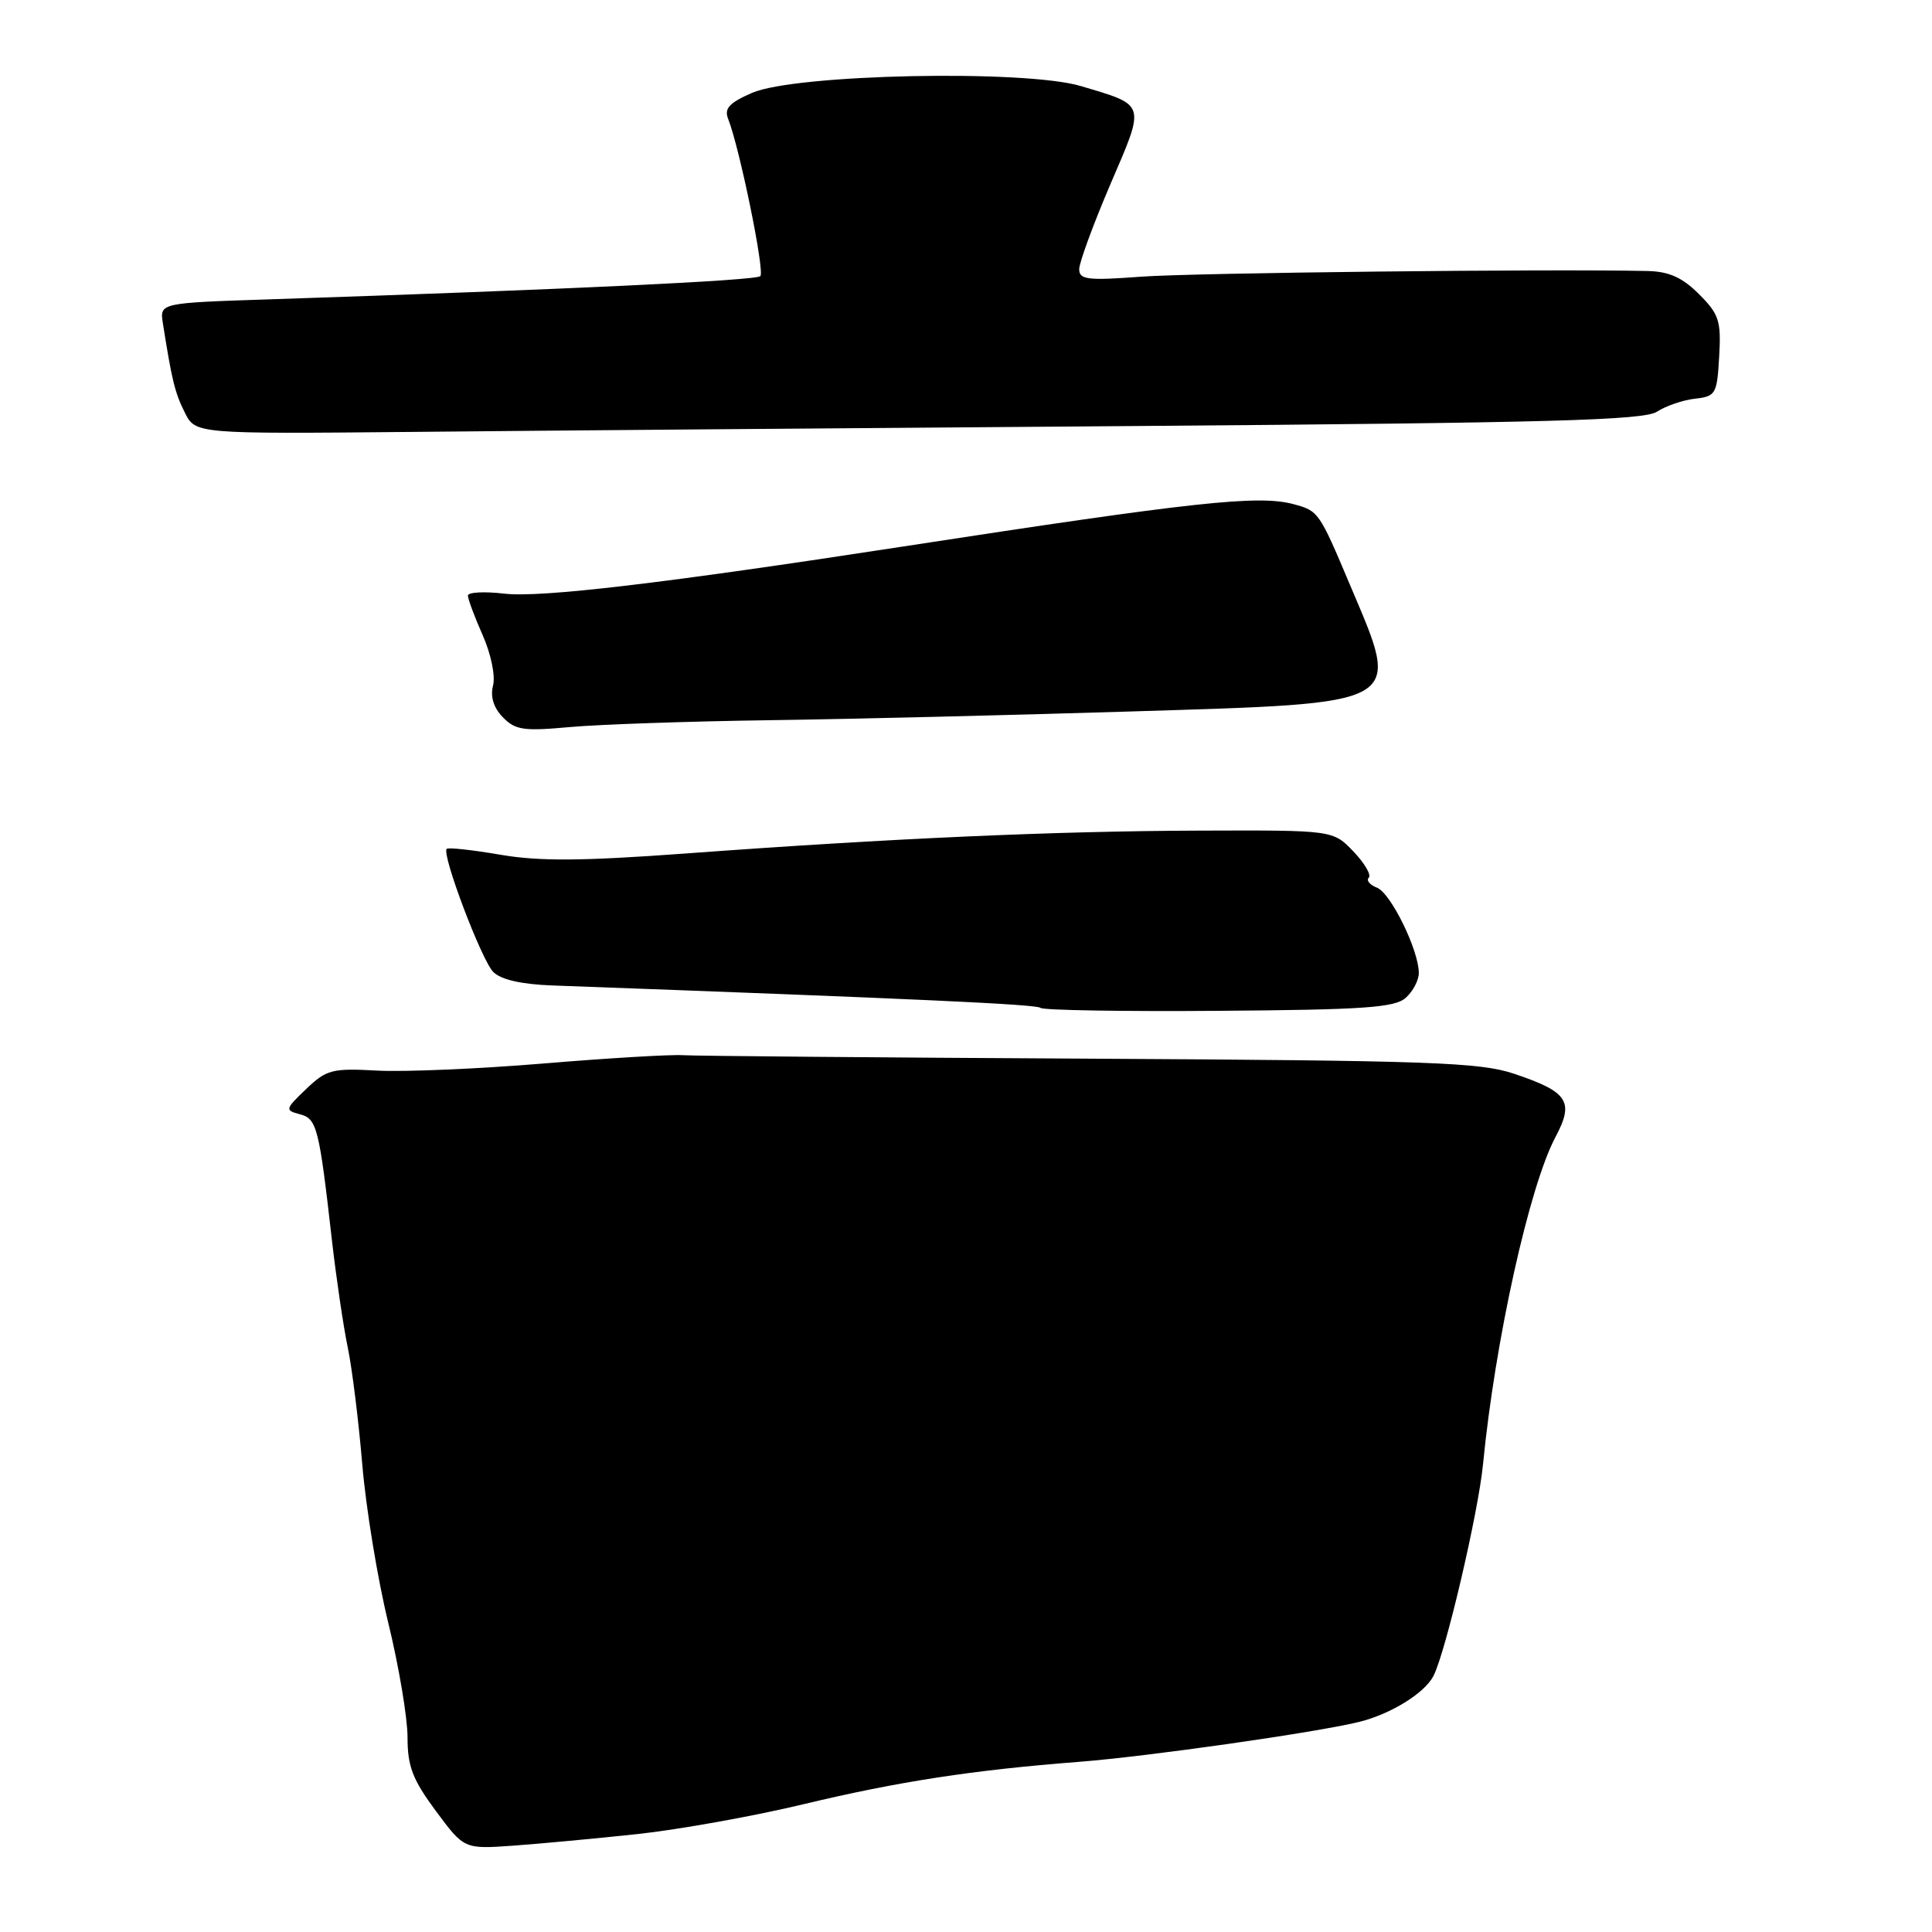<?xml version="1.0" encoding="UTF-8" standalone="no"?>
<!DOCTYPE svg PUBLIC "-//W3C//DTD SVG 1.1//EN" "http://www.w3.org/Graphics/SVG/1.1/DTD/svg11.dtd" >
<svg xmlns="http://www.w3.org/2000/svg" xmlns:xlink="http://www.w3.org/1999/xlink" version="1.1" viewBox="0 0 256 256">
 <g >
 <path fill="currentColor"
d=" M 84.50 243.02 C 90.00 242.42 99.90 240.65 106.50 239.06 C 119.09 236.05 128.84 234.55 143.00 233.45 C 152.13 232.74 174.22 229.59 180.06 228.17 C 184.23 227.15 188.73 224.38 189.92 222.11 C 191.53 219.06 195.88 200.48 196.51 194.00 C 198.10 177.68 202.64 157.19 206.10 150.68 C 208.62 145.95 207.80 144.69 200.63 142.28 C 196.09 140.76 189.65 140.53 144.50 140.28 C 116.45 140.13 92.15 139.92 90.50 139.82 C 88.85 139.71 80.53 140.21 72.00 140.92 C 63.47 141.63 53.58 142.05 50.00 141.86 C 44.01 141.53 43.27 141.72 40.57 144.30 C 37.77 146.97 37.74 147.12 39.72 147.64 C 42.00 148.23 42.28 149.34 44.00 164.50 C 44.57 169.45 45.50 175.75 46.07 178.50 C 46.65 181.25 47.51 188.22 48.00 194.00 C 48.48 199.78 50.03 209.22 51.44 215.00 C 52.85 220.78 54.00 227.61 54.00 230.20 C 54.00 234.06 54.67 235.80 57.75 239.96 C 61.50 245.02 61.50 245.02 68.00 244.56 C 71.58 244.30 79.00 243.61 84.50 243.02 Z  M 186.25 132.23 C 187.21 131.38 188.00 129.90 188.00 128.93 C 188.00 125.91 184.28 118.32 182.45 117.62 C 181.50 117.25 181.01 116.66 181.37 116.30 C 181.73 115.93 180.81 114.37 179.33 112.82 C 176.63 110.00 176.63 110.00 159.06 110.06 C 139.83 110.12 118.12 111.08 90.73 113.10 C 77.05 114.10 71.43 114.14 66.27 113.25 C 62.58 112.62 59.40 112.27 59.19 112.48 C 58.49 113.18 63.81 127.23 65.36 128.79 C 66.38 129.81 69.10 130.43 73.21 130.58 C 121.62 132.35 137.41 133.08 137.88 133.55 C 138.19 133.86 148.81 134.04 161.47 133.94 C 180.63 133.80 184.79 133.52 186.25 132.23 Z  M 102.00 95.43 C 112.72 95.28 134.15 94.76 149.61 94.28 C 186.62 93.13 185.71 93.65 178.88 77.50 C 174.79 67.81 174.71 67.70 171.42 66.81 C 166.77 65.55 158.32 66.47 119.50 72.44 C 87.99 77.29 71.58 79.23 66.81 78.66 C 64.16 78.35 62.00 78.47 62.00 78.92 C 62.00 79.37 62.88 81.74 63.96 84.17 C 65.07 86.68 65.66 89.57 65.33 90.84 C 64.95 92.31 65.40 93.77 66.62 95.03 C 68.27 96.74 69.38 96.90 75.50 96.34 C 79.35 95.99 91.28 95.58 102.00 95.43 Z  M 150.47 56.45 C 205.32 56.03 217.82 55.69 219.56 54.55 C 220.73 53.79 222.99 53.01 224.59 52.83 C 227.35 52.52 227.52 52.22 227.80 47.23 C 228.07 42.51 227.79 41.64 225.13 38.98 C 222.92 36.77 221.17 35.98 218.33 35.91 C 205.33 35.62 158.14 36.15 151.25 36.66 C 144.09 37.19 143.00 37.06 143.00 35.67 C 143.00 34.79 144.86 29.73 147.13 24.42 C 151.80 13.56 151.93 14.00 143.20 11.40 C 135.76 9.19 105.34 9.82 99.64 12.31 C 96.63 13.62 95.94 14.38 96.48 15.74 C 98.00 19.59 101.36 35.98 100.75 36.59 C 100.16 37.17 75.08 38.36 35.83 39.66 C 21.16 40.14 21.16 40.14 21.58 42.82 C 22.78 50.43 23.17 52.03 24.48 54.65 C 25.90 57.50 25.90 57.50 54.70 57.23 C 70.54 57.07 113.64 56.72 150.47 56.45 Z "/>
</g>
</svg>